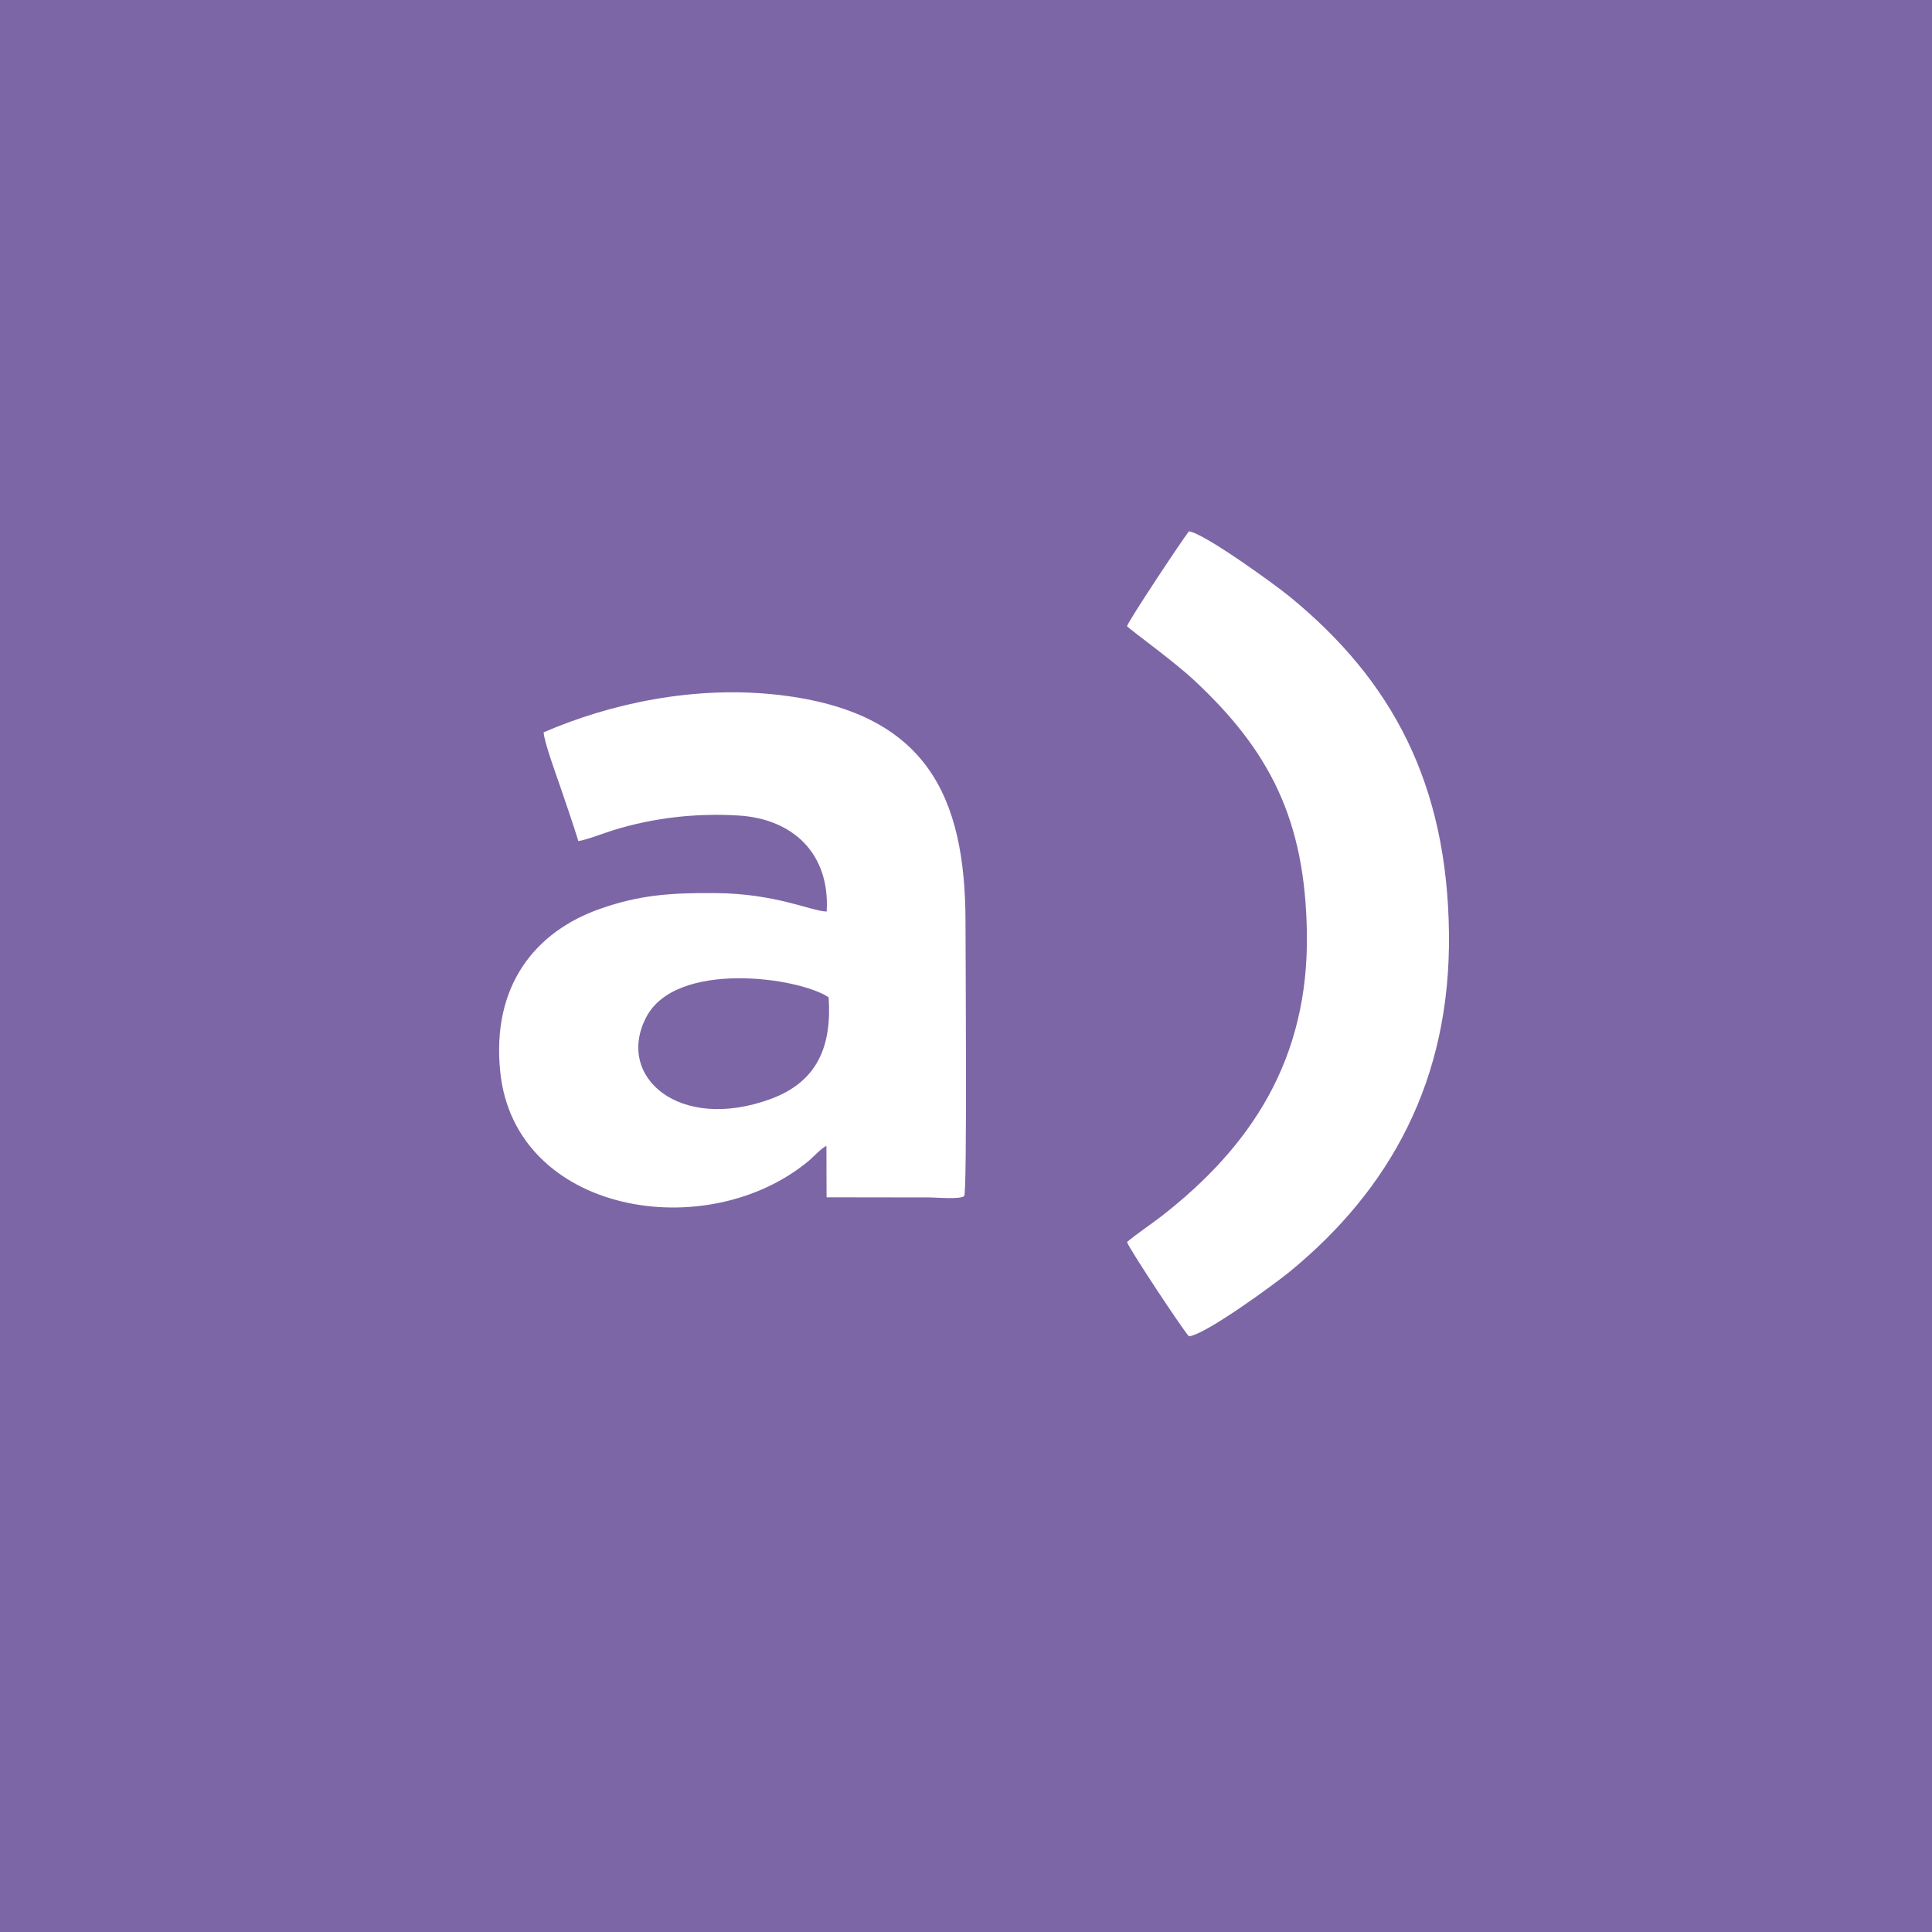 <svg width="120" height="120" viewBox="0 0 120 120" fill="none" xmlns="http://www.w3.org/2000/svg">
<rect width="120" height="120" fill="#7C66A6"/>
<path fill-rule="evenodd" clip-rule="evenodd" d="M33.767 45.485C33.791 46.083 34.619 48.328 34.818 48.914C35.206 50.058 35.596 51.182 35.923 52.242C36.492 52.15 37.476 51.755 38.097 51.564C40.566 50.802 43.172 50.493 45.852 50.652C49.246 50.852 51.559 53.009 51.347 56.618C50.354 56.585 48.202 55.5 44.434 55.471C41.559 55.448 39.674 55.606 37.281 56.445C33.287 57.845 30.509 61.182 31.073 66.593C31.991 75.415 43.945 77.387 50.273 72.068C50.438 71.929 51.118 71.221 51.331 71.181L51.34 74.367L57.808 74.376C58.137 74.376 59.675 74.511 59.89 74.284C60.077 74.086 59.969 58.842 59.969 57.297C59.969 49.4 57.514 44.244 48.435 43.171C43.167 42.548 37.887 43.7 33.767 45.486V45.485ZM51.467 61.943C49.584 60.69 41.992 59.635 40.141 63.175C38.202 66.883 42.199 70.342 47.864 68.261C50.813 67.179 51.672 64.927 51.467 61.943Z" fill="white"/>
<path fill-rule="evenodd" clip-rule="evenodd" d="M70 38.897C70.273 39.169 72.906 41.077 74.137 42.222C78.868 46.621 81.071 50.919 81.173 57.966C81.288 65.831 77.683 71.224 72.154 75.532C71.513 76.031 70.633 76.611 70.003 77.144C70.085 77.496 73.501 82.655 73.847 83C74.883 82.902 79.244 79.694 80.091 79C86.34 73.878 90.107 67.104 89.998 57.966C89.887 48.677 86.482 42.266 80.088 37.045C79.141 36.272 74.824 33.144 73.847 33C73.444 33.507 70.104 38.531 70 38.898L70 38.897Z" fill="white"/>
</svg>
